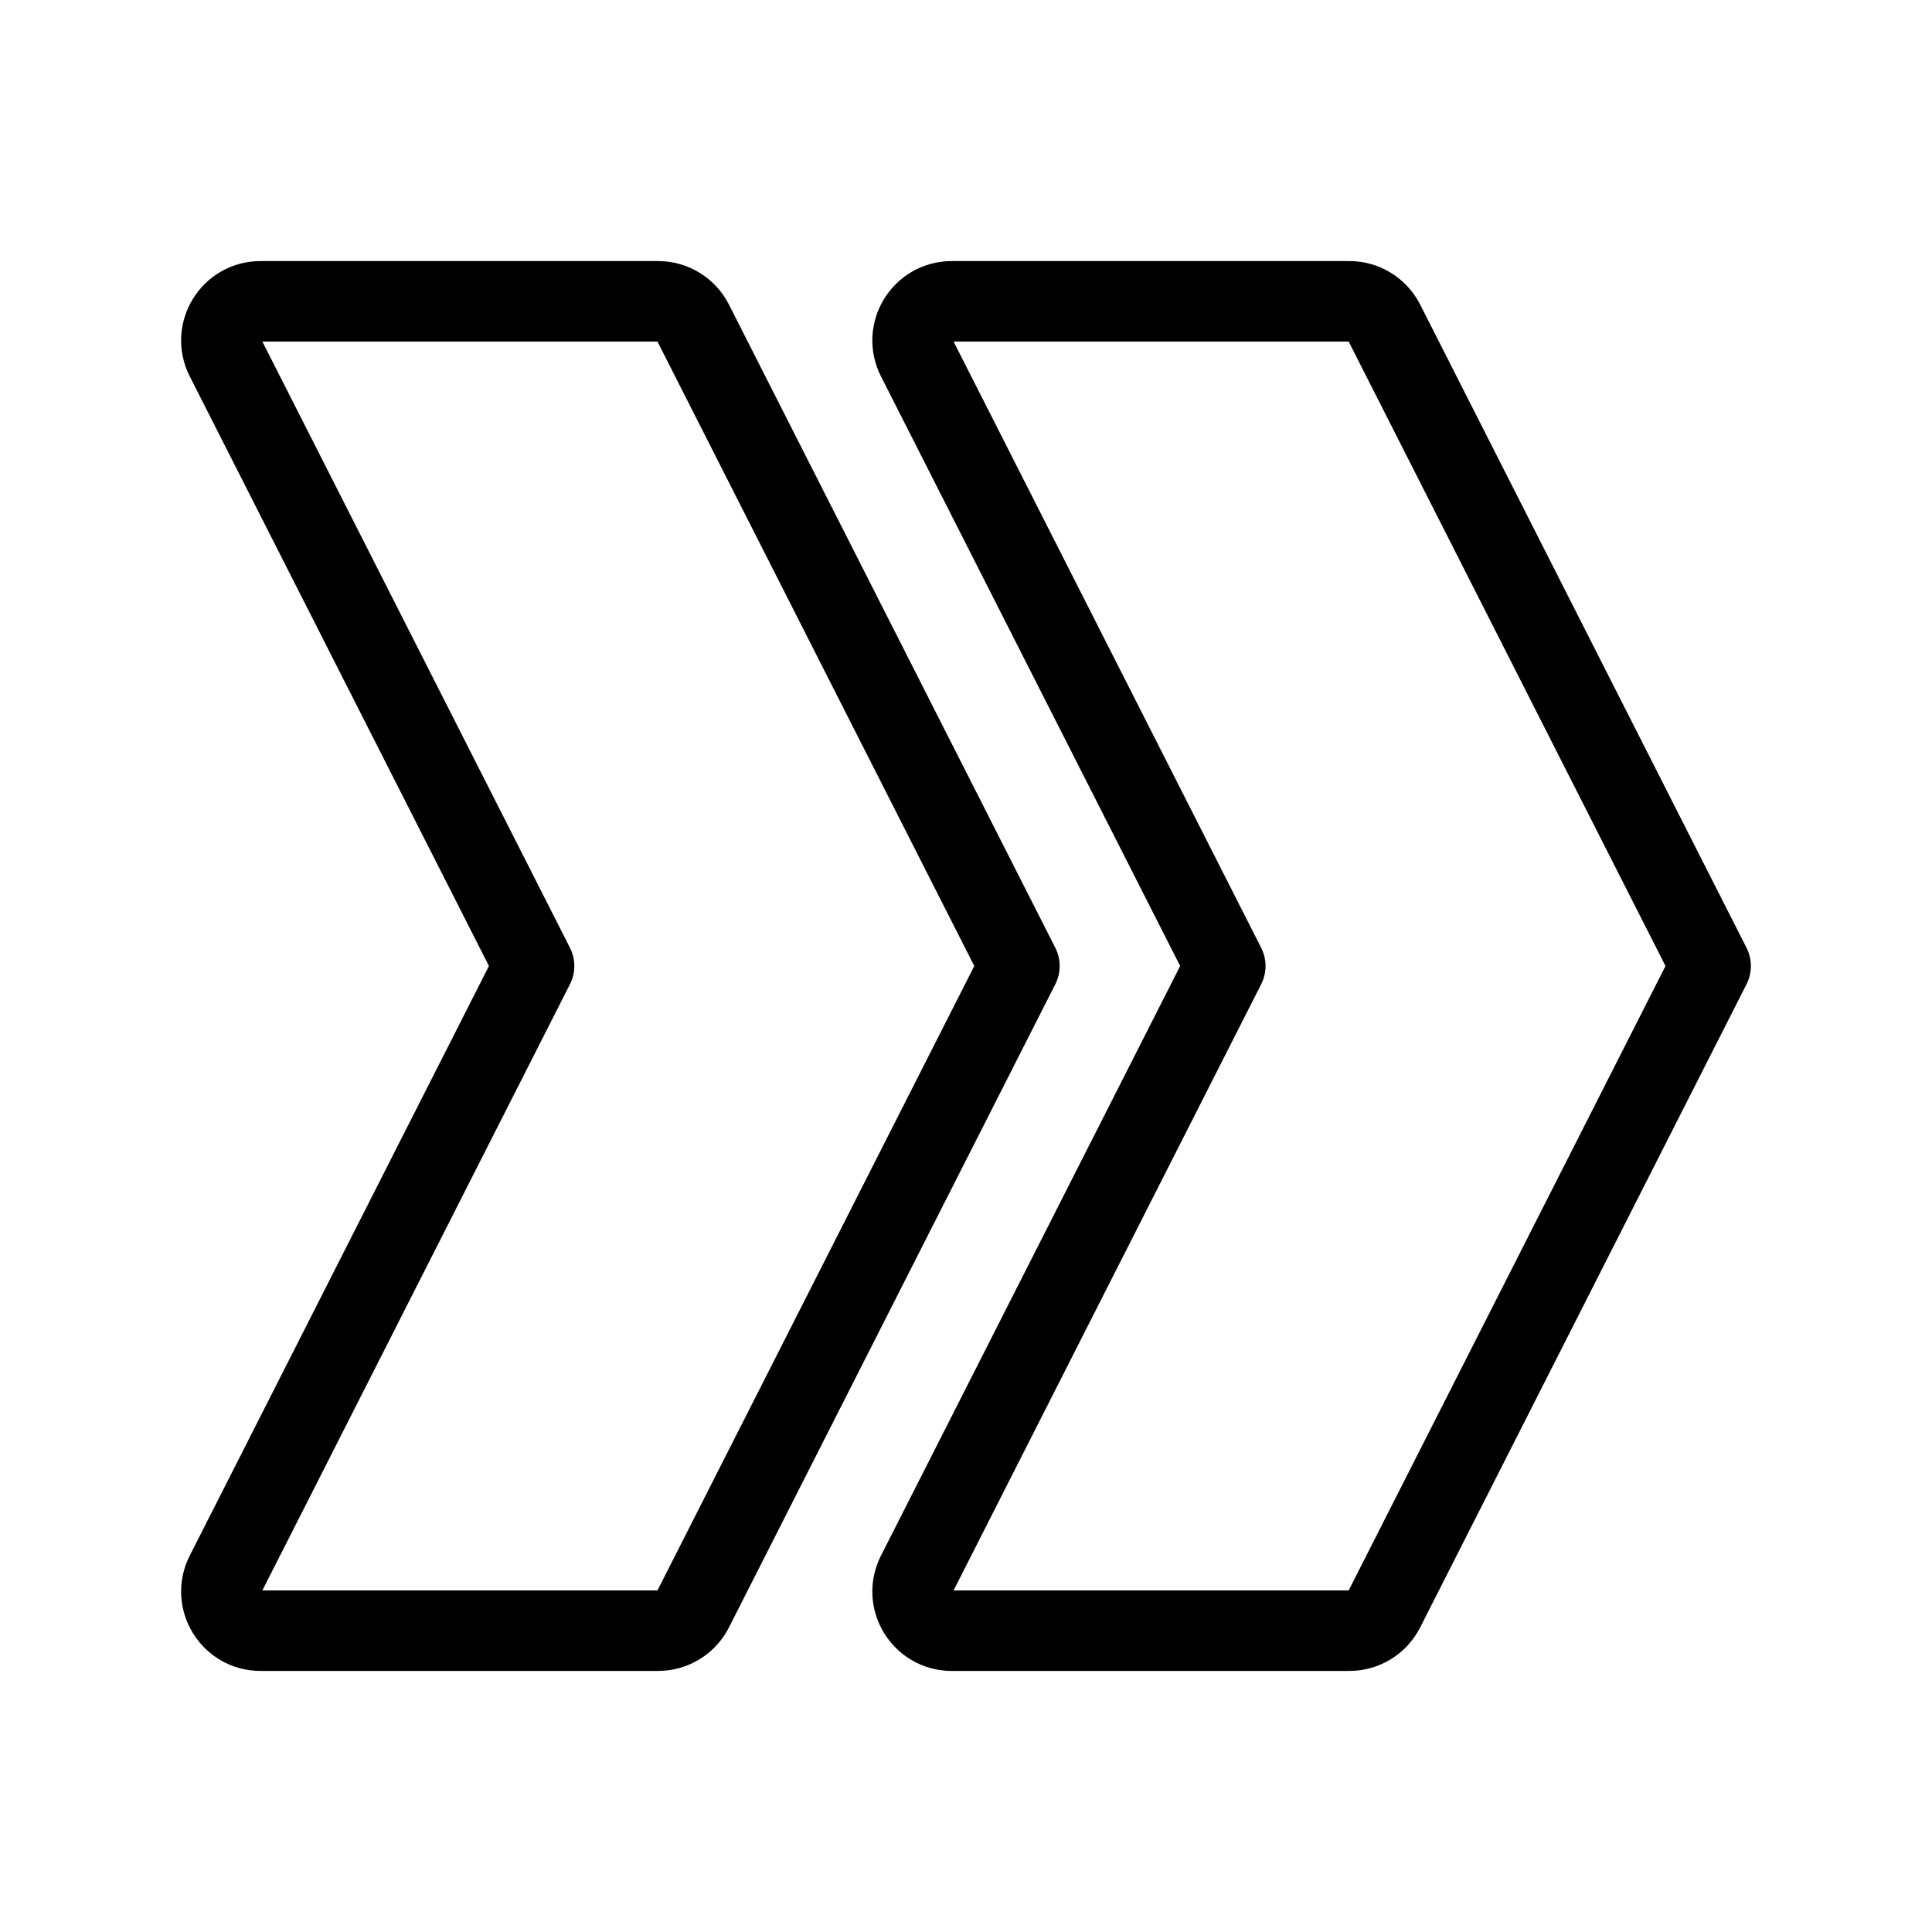 <?xml version="1.0" encoding="UTF-8"?><svg id="b" xmlns="http://www.w3.org/2000/svg" viewBox="0 0 48 48"><defs><style>.c{stroke-width:2px;fill:none;stroke:#000;stroke-linecap:round;stroke-linejoin:round;}</style></defs><path class="c" d="m17.218,8.018c-.166-.326-.501-.532-.867-.532H6.473c-.725,0-1.195.765-.867,1.412l7.663,15.102-7.663,15.102c-.328.646.142,1.412.867,1.412h9.878c.366,0,.701-.206.867-.532l8.109-15.982-8.109-15.982Z"/><path class="c" d="m34.391,8.018c-.166-.326-.501-.532-.867-.532h-9.878c-.725,0-1.195.765-.867,1.412l7.663,15.102-7.663,15.102c-.328.646.142,1.412.867,1.412h9.878c.366,0,.701-.206.867-.532l8.109-15.982-8.109-15.982Z"/></svg>